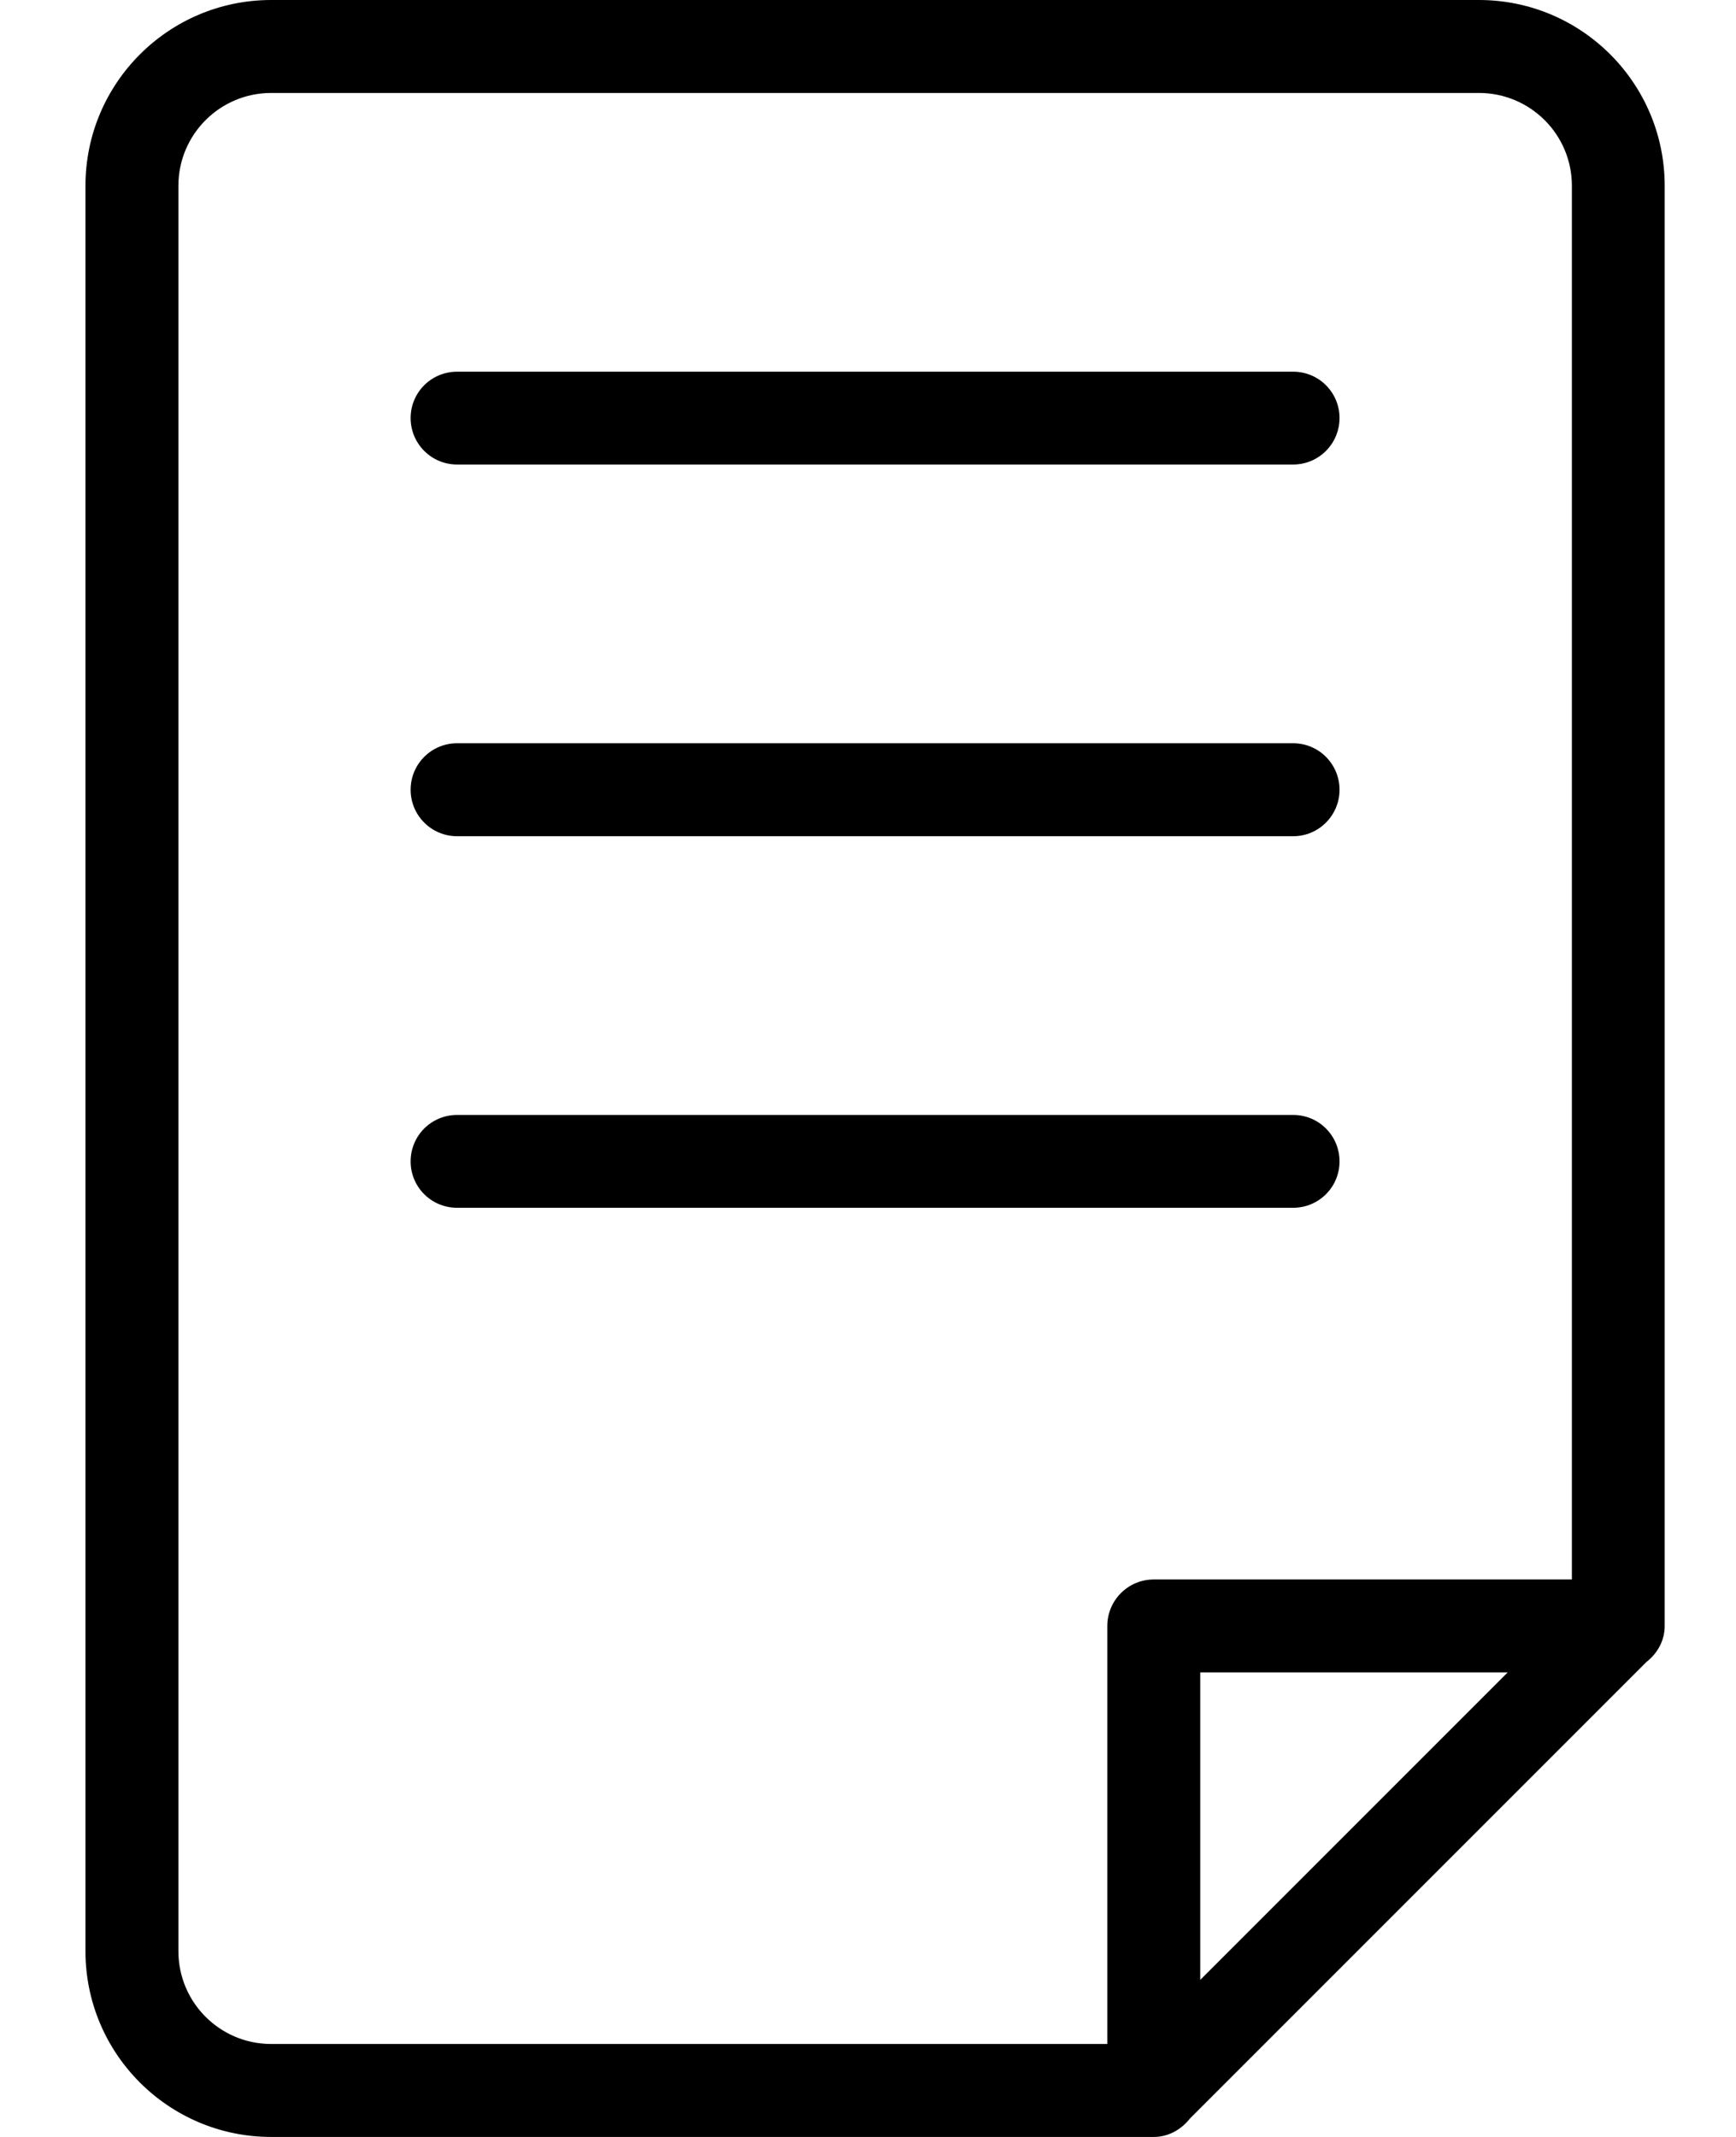 <svg width="13" height="16" viewBox="0 0 13 16" fill="none" xmlns="http://www.w3.org/2000/svg">
<path fill-rule="evenodd" clip-rule="evenodd" d="M11.075 0H2.031C1.263 0 0.64 0.623 0.64 1.391V14.609C0.64 15.377 1.263 16 2.031 16H8.631C8.631 16 8.632 16 8.633 16H8.64C8.751 16 8.846 15.944 8.91 15.863L12.329 12.444C12.411 12.38 12.466 12.285 12.466 12.174V12.167C12.466 12.166 12.466 12.166 12.466 12.165V1.391C12.466 0.623 11.843 0 11.075 0ZM8.988 14.824V12.522H11.29L8.988 14.824ZM11.771 11.826H8.64C8.448 11.826 8.292 11.982 8.292 12.174V15.304H2.031C1.647 15.304 1.336 14.993 1.336 14.609V1.391C1.336 1.007 1.647 0.696 2.031 0.696H11.075C11.459 0.696 11.771 1.007 11.771 1.391V11.826ZM9.684 2.783H3.423C3.23 2.783 3.075 2.938 3.075 3.13C3.075 3.322 3.23 3.478 3.423 3.478H9.684C9.876 3.478 10.031 3.322 10.031 3.13C10.031 2.938 9.876 2.783 9.684 2.783ZM9.684 5.565H3.423C3.23 5.565 3.075 5.721 3.075 5.913C3.075 6.105 3.23 6.261 3.423 6.261H9.684C9.876 6.261 10.031 6.105 10.031 5.913C10.031 5.721 9.876 5.565 9.684 5.565ZM9.684 8.348H3.423C3.23 8.348 3.075 8.503 3.075 8.696C3.075 8.888 3.23 9.043 3.423 9.043H9.684C9.876 9.043 10.031 8.888 10.031 8.696C10.031 8.503 9.876 8.348 9.684 8.348Z" fill="black"/>
</svg>
